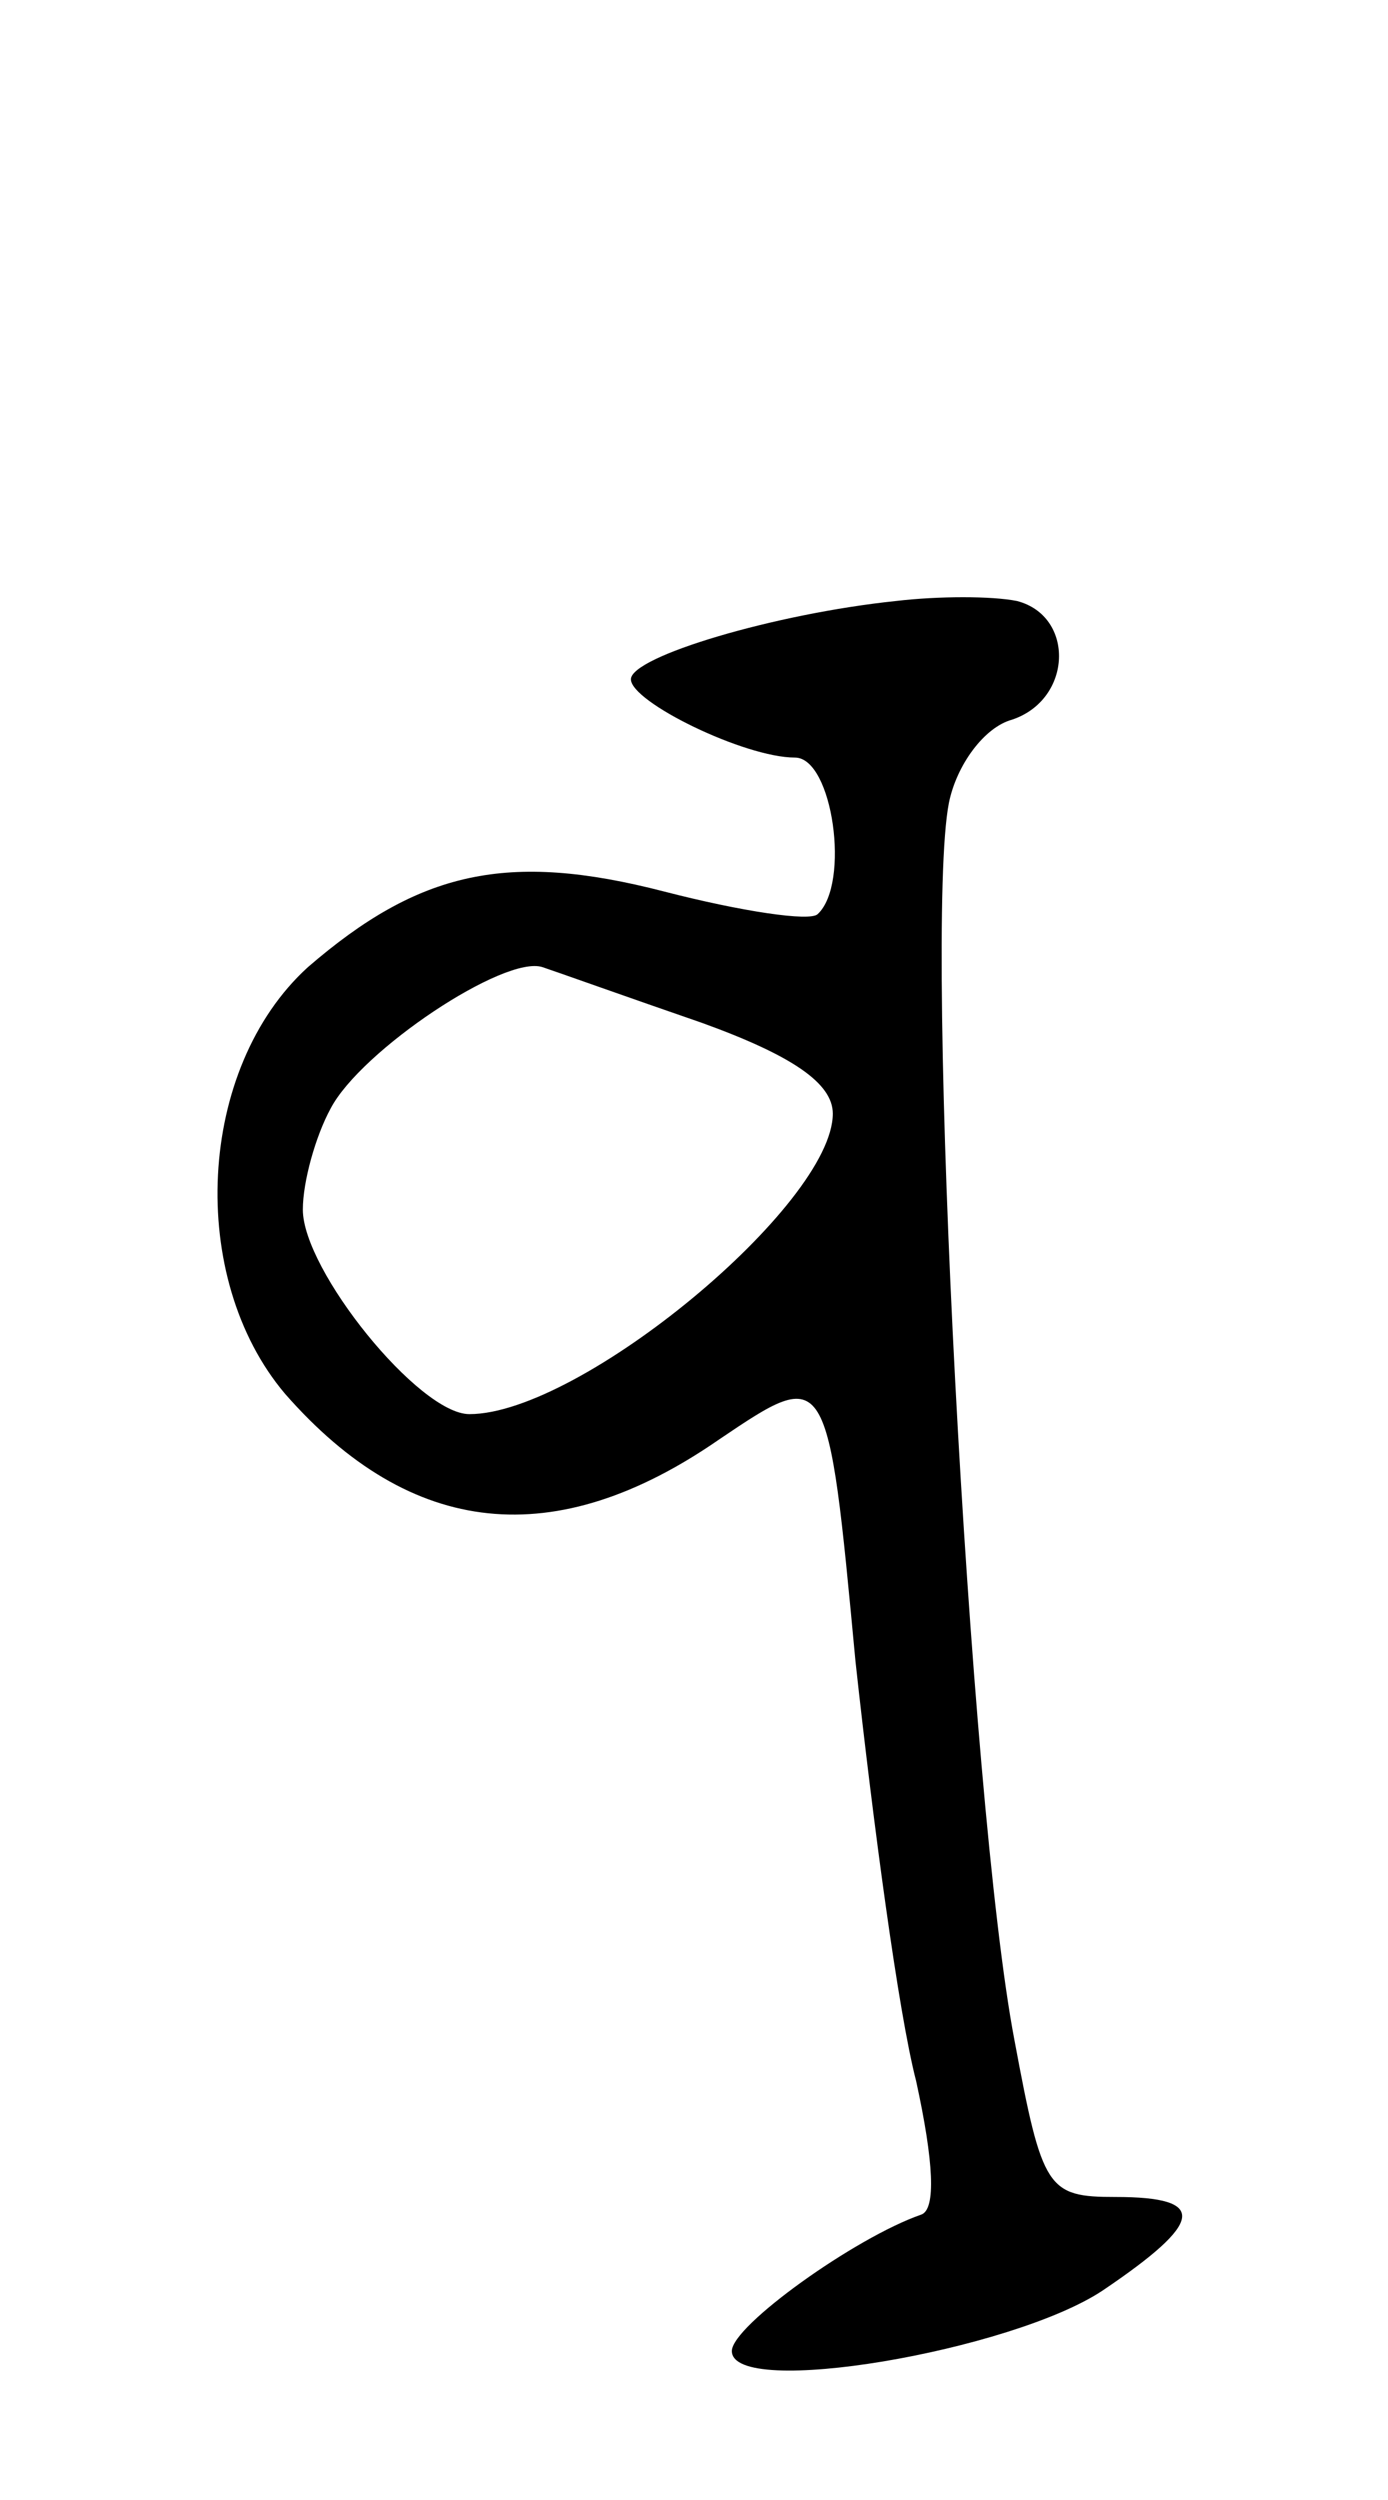 <svg version="1.0" xmlns="http://www.w3.org/2000/svg"
 width="55pt" height="99pt" viewBox="0 0 55 99"
 preserveAspectRatio="xMidYMid meet">
<g transform="translate(0,99) scale(0.1,-0.1)"
fill="#000000" stroke="none">
<path d="M355 752 c-48 -5 -105 -22 -105 -31 0 -9 45 -31 65 -31 15 0 22 -50
9 -62 -3 -3 -30 1 -61 9 -62 16 -97 8 -141 -30 -44 -40 -48 -123 -9 -169 50
-57 107 -63 172 -18 43 29 43 29 54 -88 7 -64 17 -139 24 -166 7 -32 8 -51 2
-53 -26 -9 -75 -44 -75 -54 0 -19 111 0 147 24 40 27 42 37 5 37 -27 0 -29 3
-40 62 -18 94 -36 439 -26 490 3 15 14 30 25 33 24 8 25 41 2 47 -10 2 -31 2
-48 0z m-77 -167 c36 -13 52 -24 52 -36 0 -36 -100 -119 -144 -119 -20 0 -66
57 -66 81 0 11 5 29 11 40 12 23 69 61 84 56 6 -2 34 -12 63 -22z"/>
</g>
</svg>
